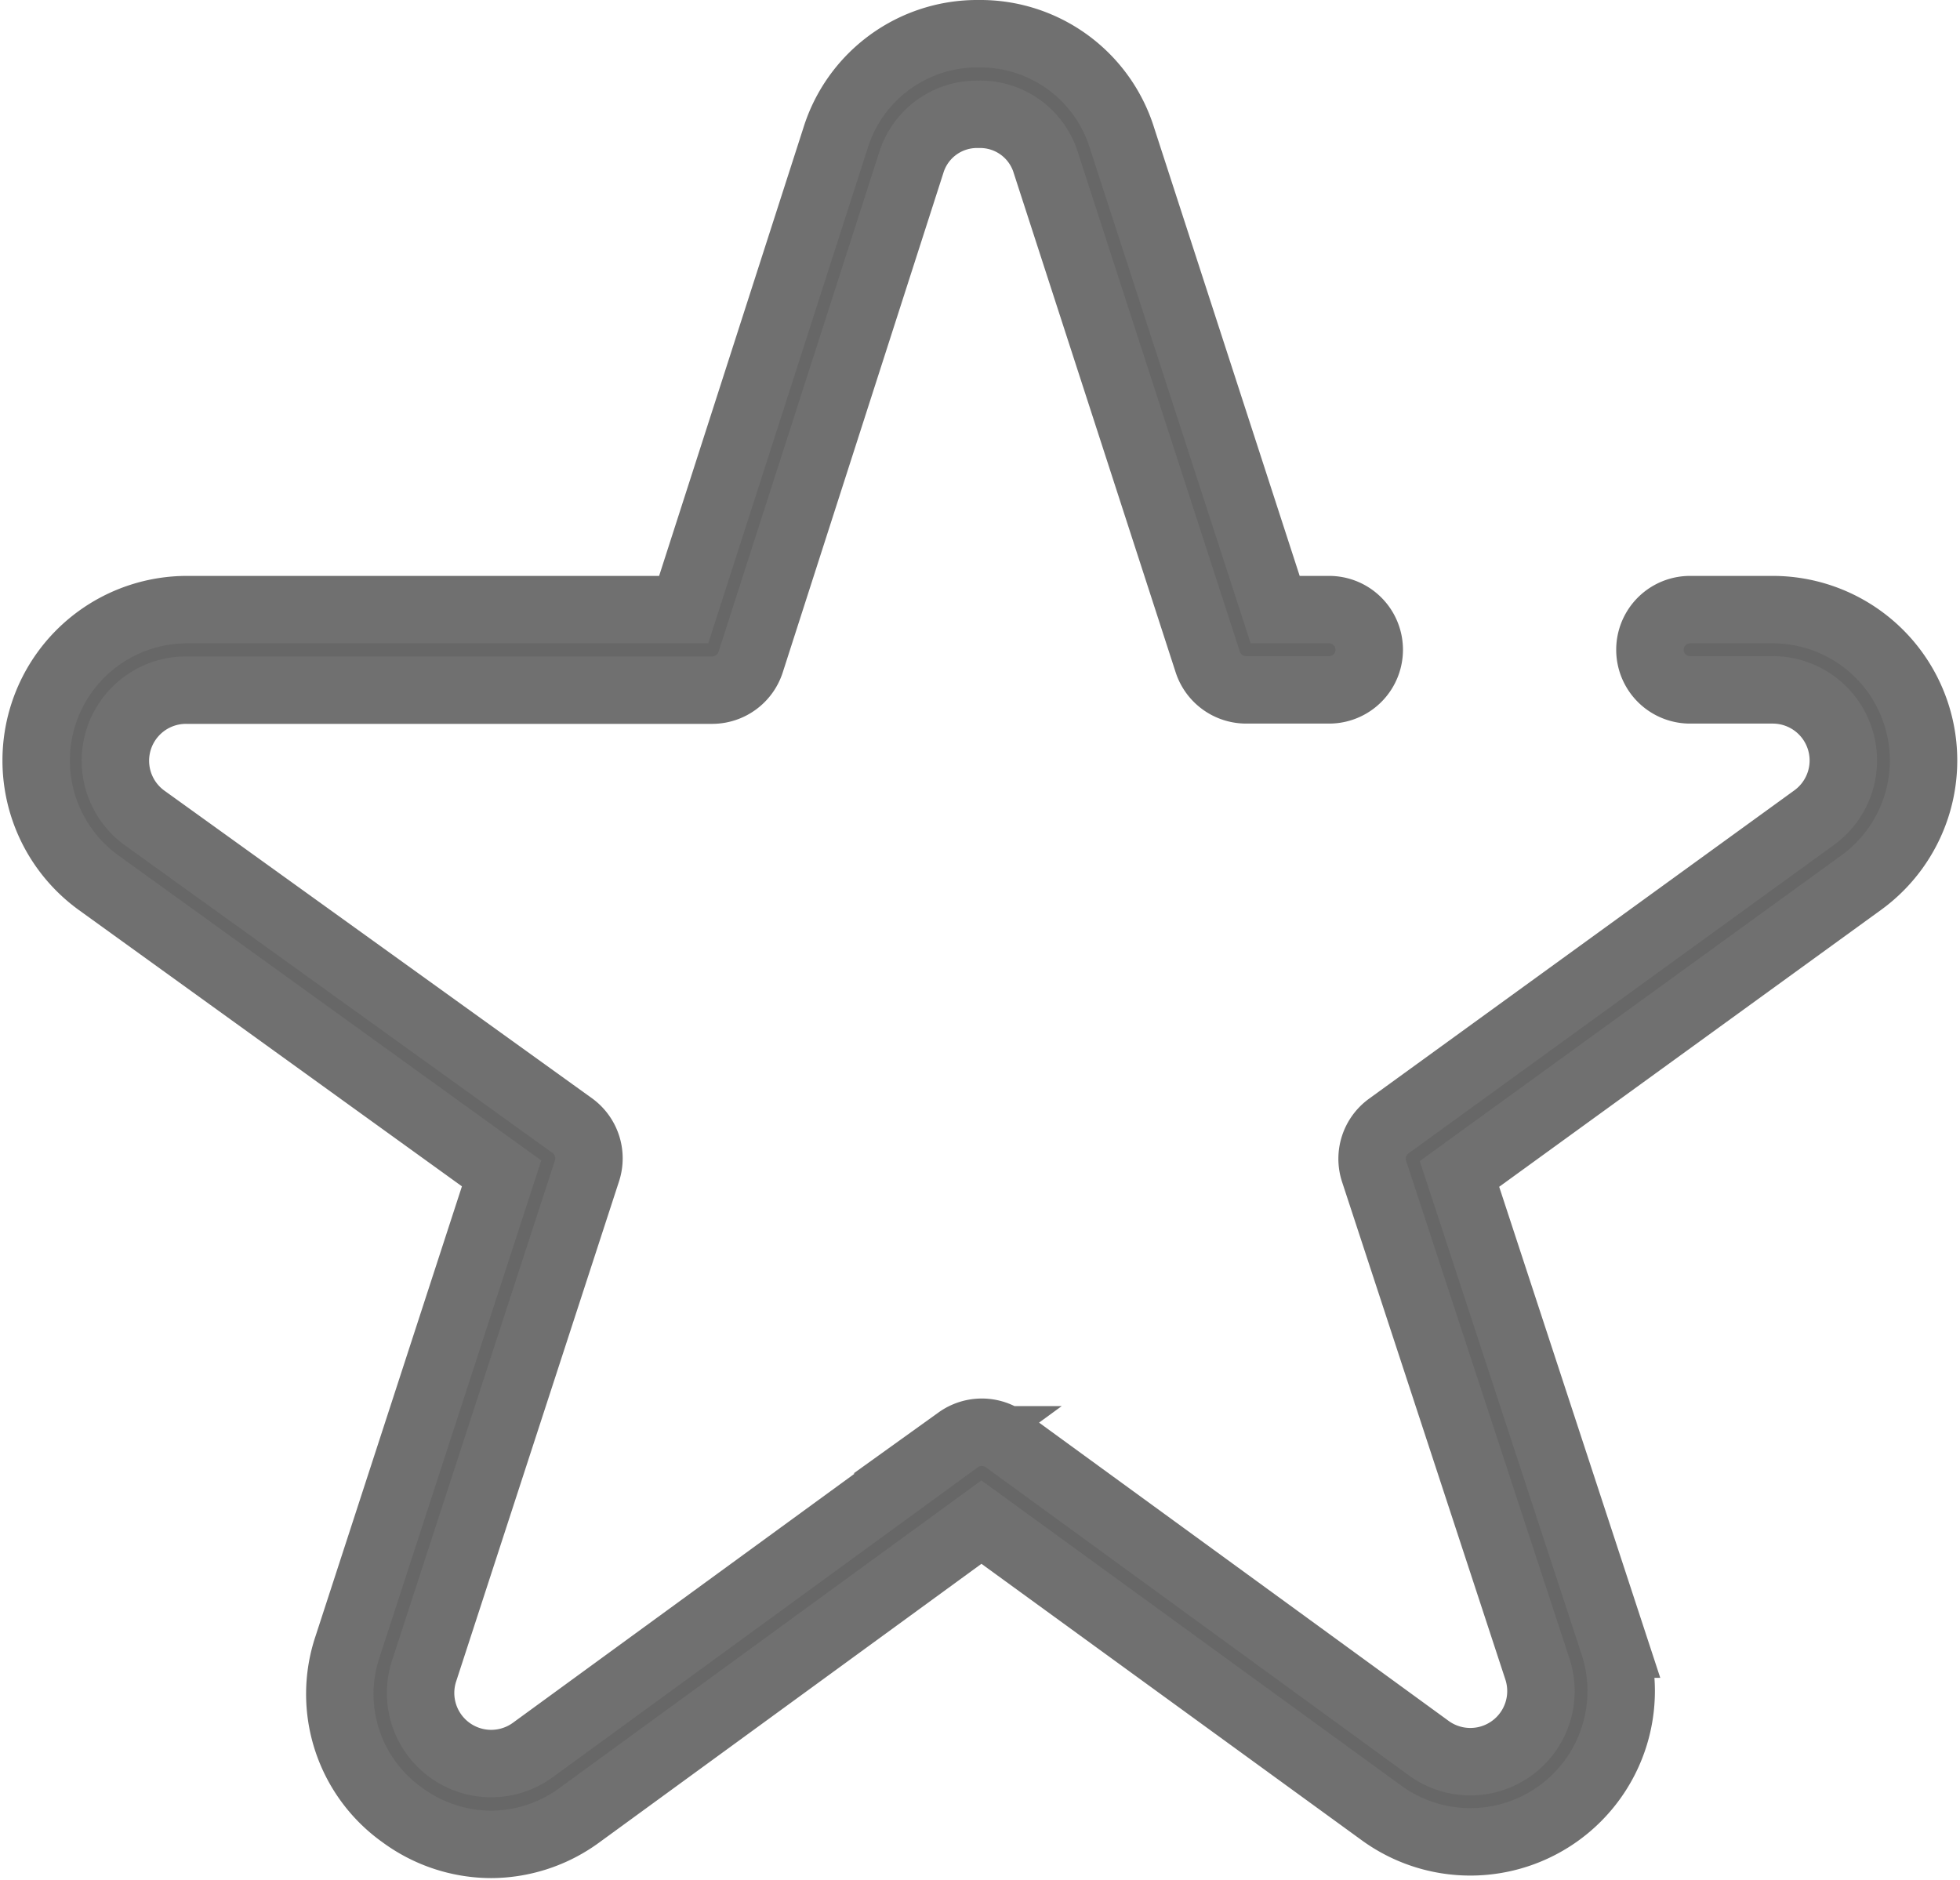 <svg xmlns="http://www.w3.org/2000/svg" width="29.064" height="27.876" viewBox="0 0 29.064 27.876">
  <defs>
    <style>
      .cls-1 {
        fill: #676767;
        stroke: #707070;
      }
    </style>
  </defs>
  <g id="XMLID_2123_" transform="translate(-466.039 -340.58)">
    <g id="XMLID_2119_" transform="translate(466.57 341.08)">
      <path id="XMLID_871_" class="cls-1" d="M27.393,26.85a2.23,2.23,0,0,1-1.314-.435,2.2,2.2,0,0,1-.812-2.5L27.55,16.9,21.575,12.59a2.237,2.237,0,0,1,1.309-4.05H30.25L32.5,1.552A2.2,2.2,0,0,1,34.623,0h0a2.2,2.2,0,0,1,2.127,1.547L39.021,8.54h.8a.595.595,0,0,1,0,1.19H38.588a.6.6,0,0,1-.566-.411l-2.4-7.4a1.02,1.02,0,0,0-1-.724h0a1.02,1.02,0,0,0-1,.726l-2.38,7.4a.6.6,0,0,1-.566.413h-7.8a1.047,1.047,0,0,0-.613,1.9L28.6,16.193a.6.6,0,0,1,.217.667L26.4,24.281a1.047,1.047,0,0,0,1.612,1.17l6.309-4.6a.6.6,0,0,1,.7,0L41.3,25.424a1.047,1.047,0,0,0,1.61-1.173l-2.423-7.384a.6.6,0,0,1,.216-.667l6.31-4.575A1.047,1.047,0,0,0,46.4,9.73H45.173a.595.595,0,0,1,0-1.19H46.4a2.237,2.237,0,0,1,1.313,4.047l-5.959,4.321,2.287,6.972a2.237,2.237,0,0,1-3.44,2.506l-5.936-4.315L28.71,26.413a2.23,2.23,0,0,1-1.317.437Z" transform="translate(-20.643 0)"/>
    </g>
  </g>
</svg>
